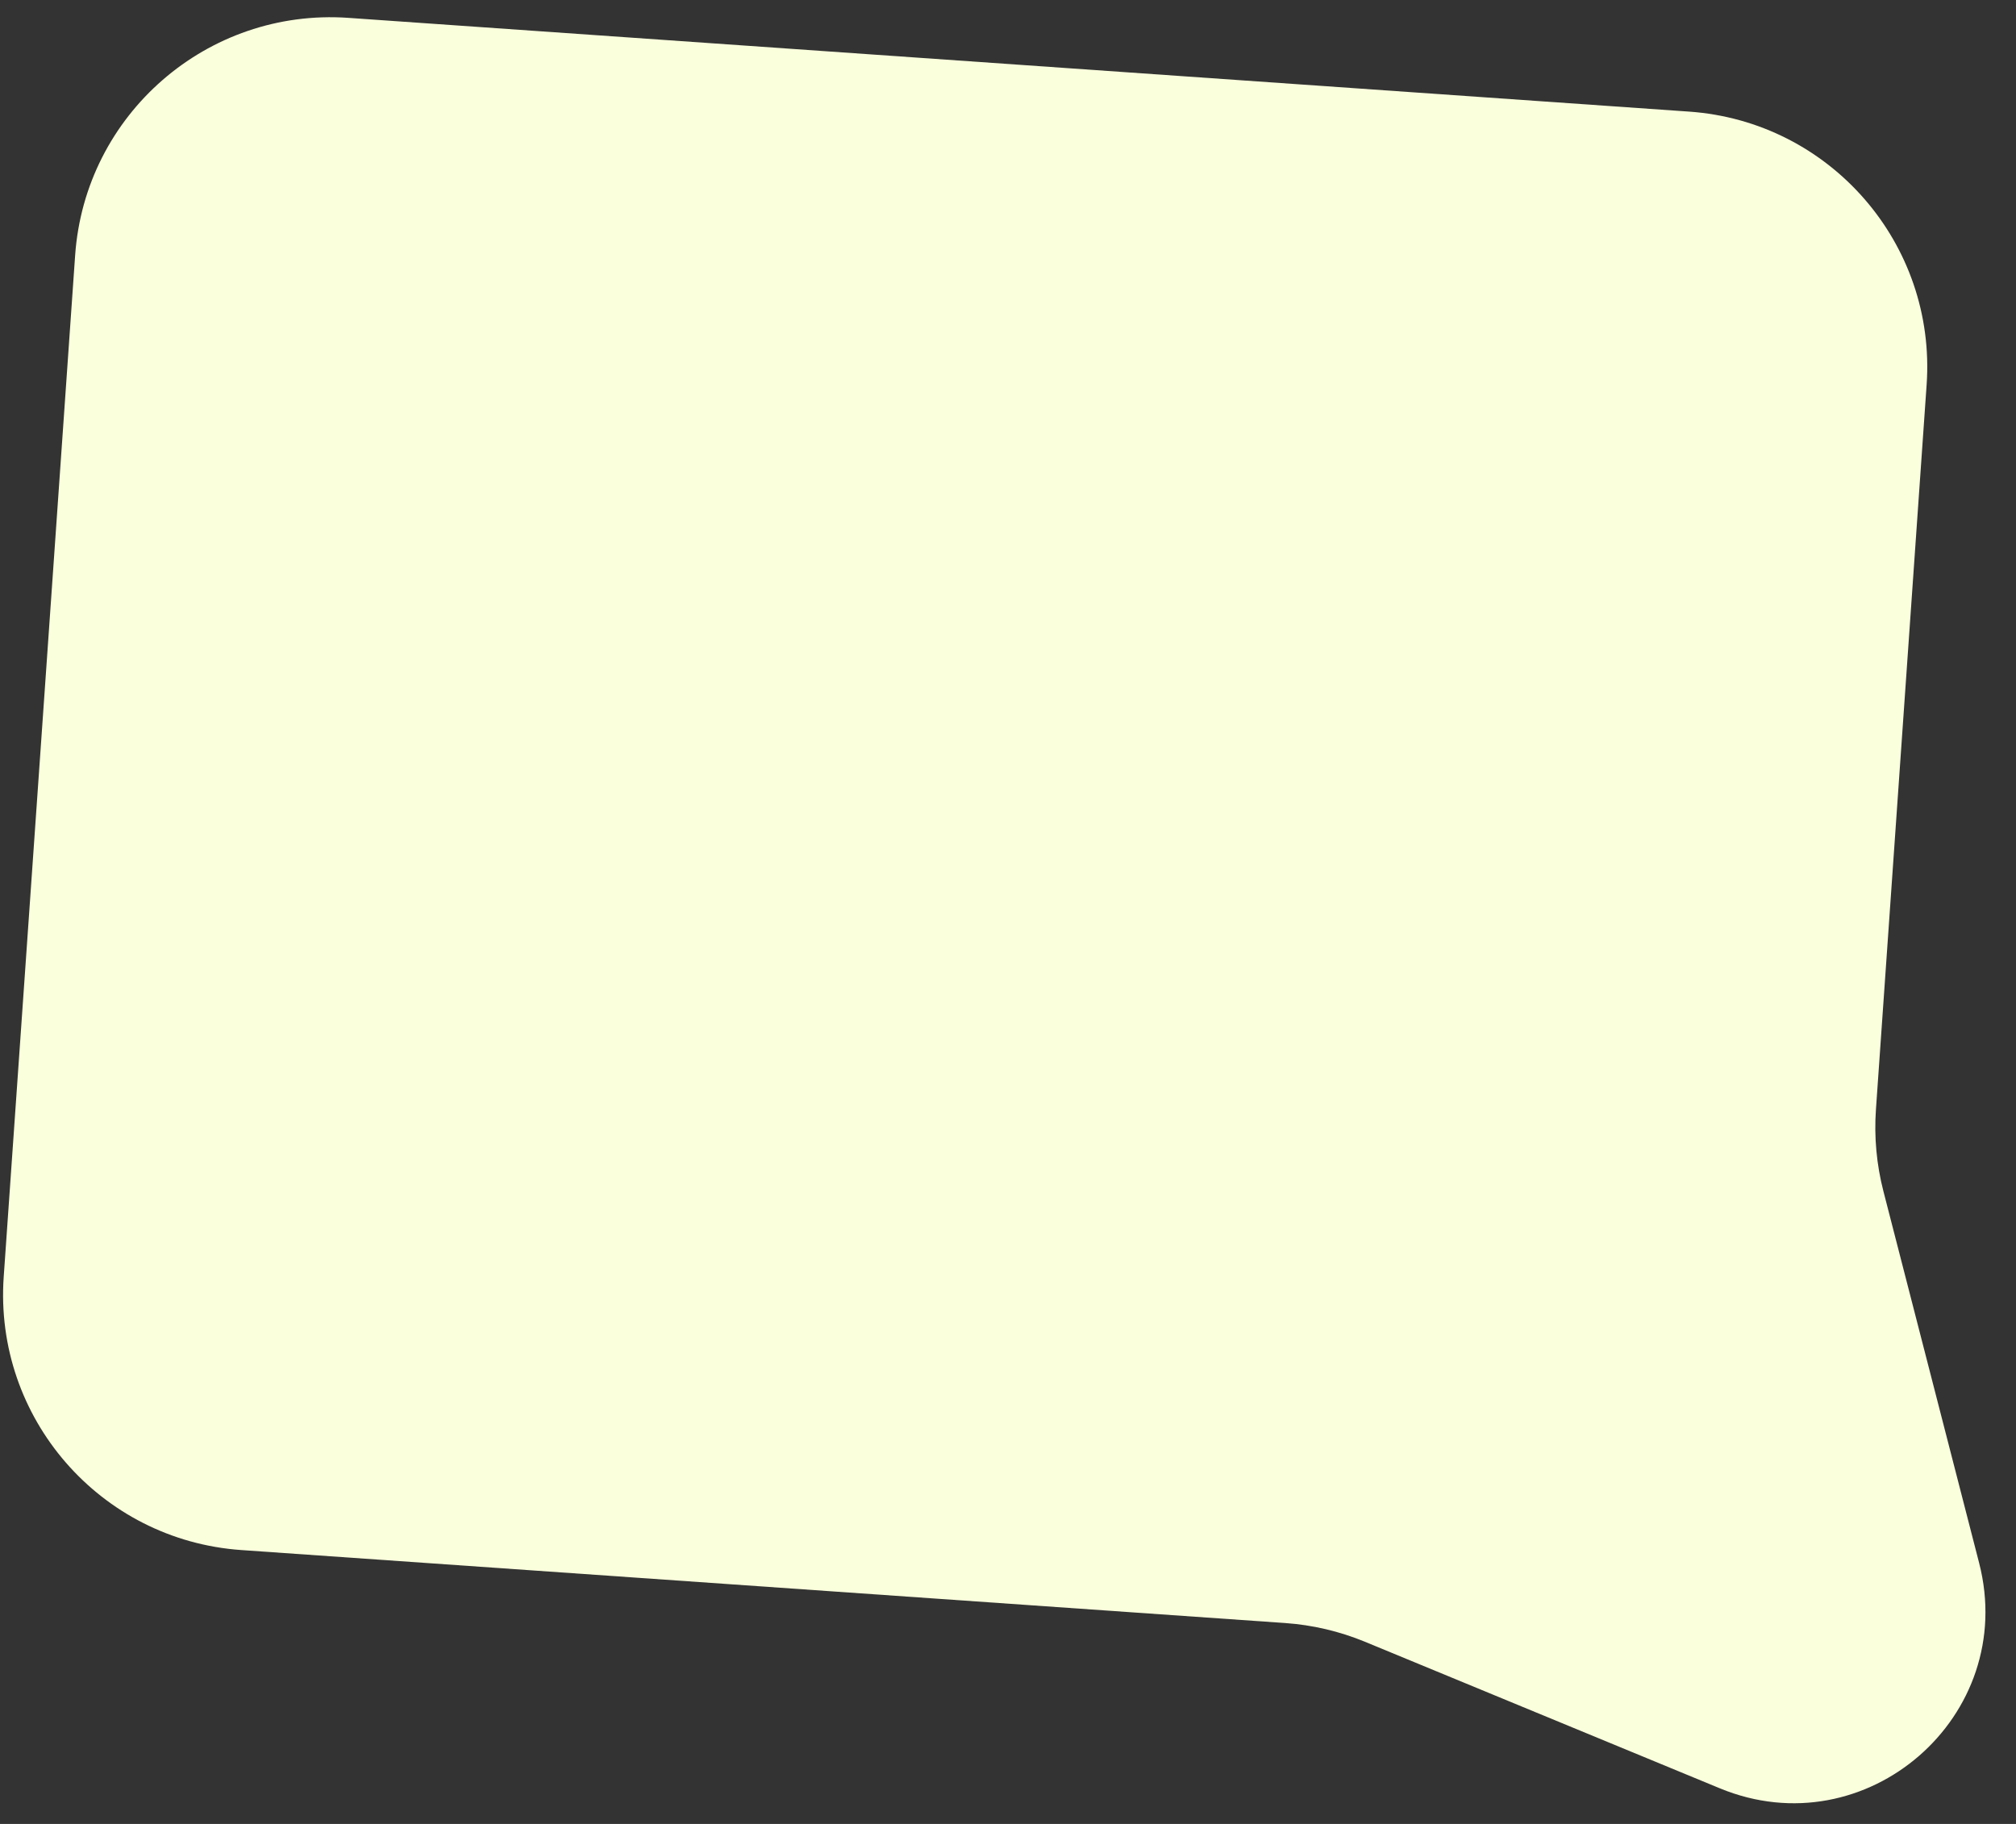 <svg width="63" height="57" viewBox="0 0 63 57" fill="none" xmlns="http://www.w3.org/2000/svg">
<rect x="0" y="0" width="63" height="57" fill="#333333" stroke="none"/>
<path d="M2.348 7.981C2.656 3.573 6.479 0.25 10.887 0.558L52.785 3.488C57.192 3.796 60.515 7.619 60.207 12.026L58.623 34.673C58.563 35.531 58.642 36.392 58.856 37.225L61.848 48.846C63.08 53.635 58.317 57.775 53.747 55.888L42.656 51.308C41.861 50.98 41.018 50.782 40.161 50.722L7.538 48.441C3.131 48.133 -0.192 44.31 0.116 39.903L2.348 7.981Z" fill="#FAFFDC"/>
</svg>
